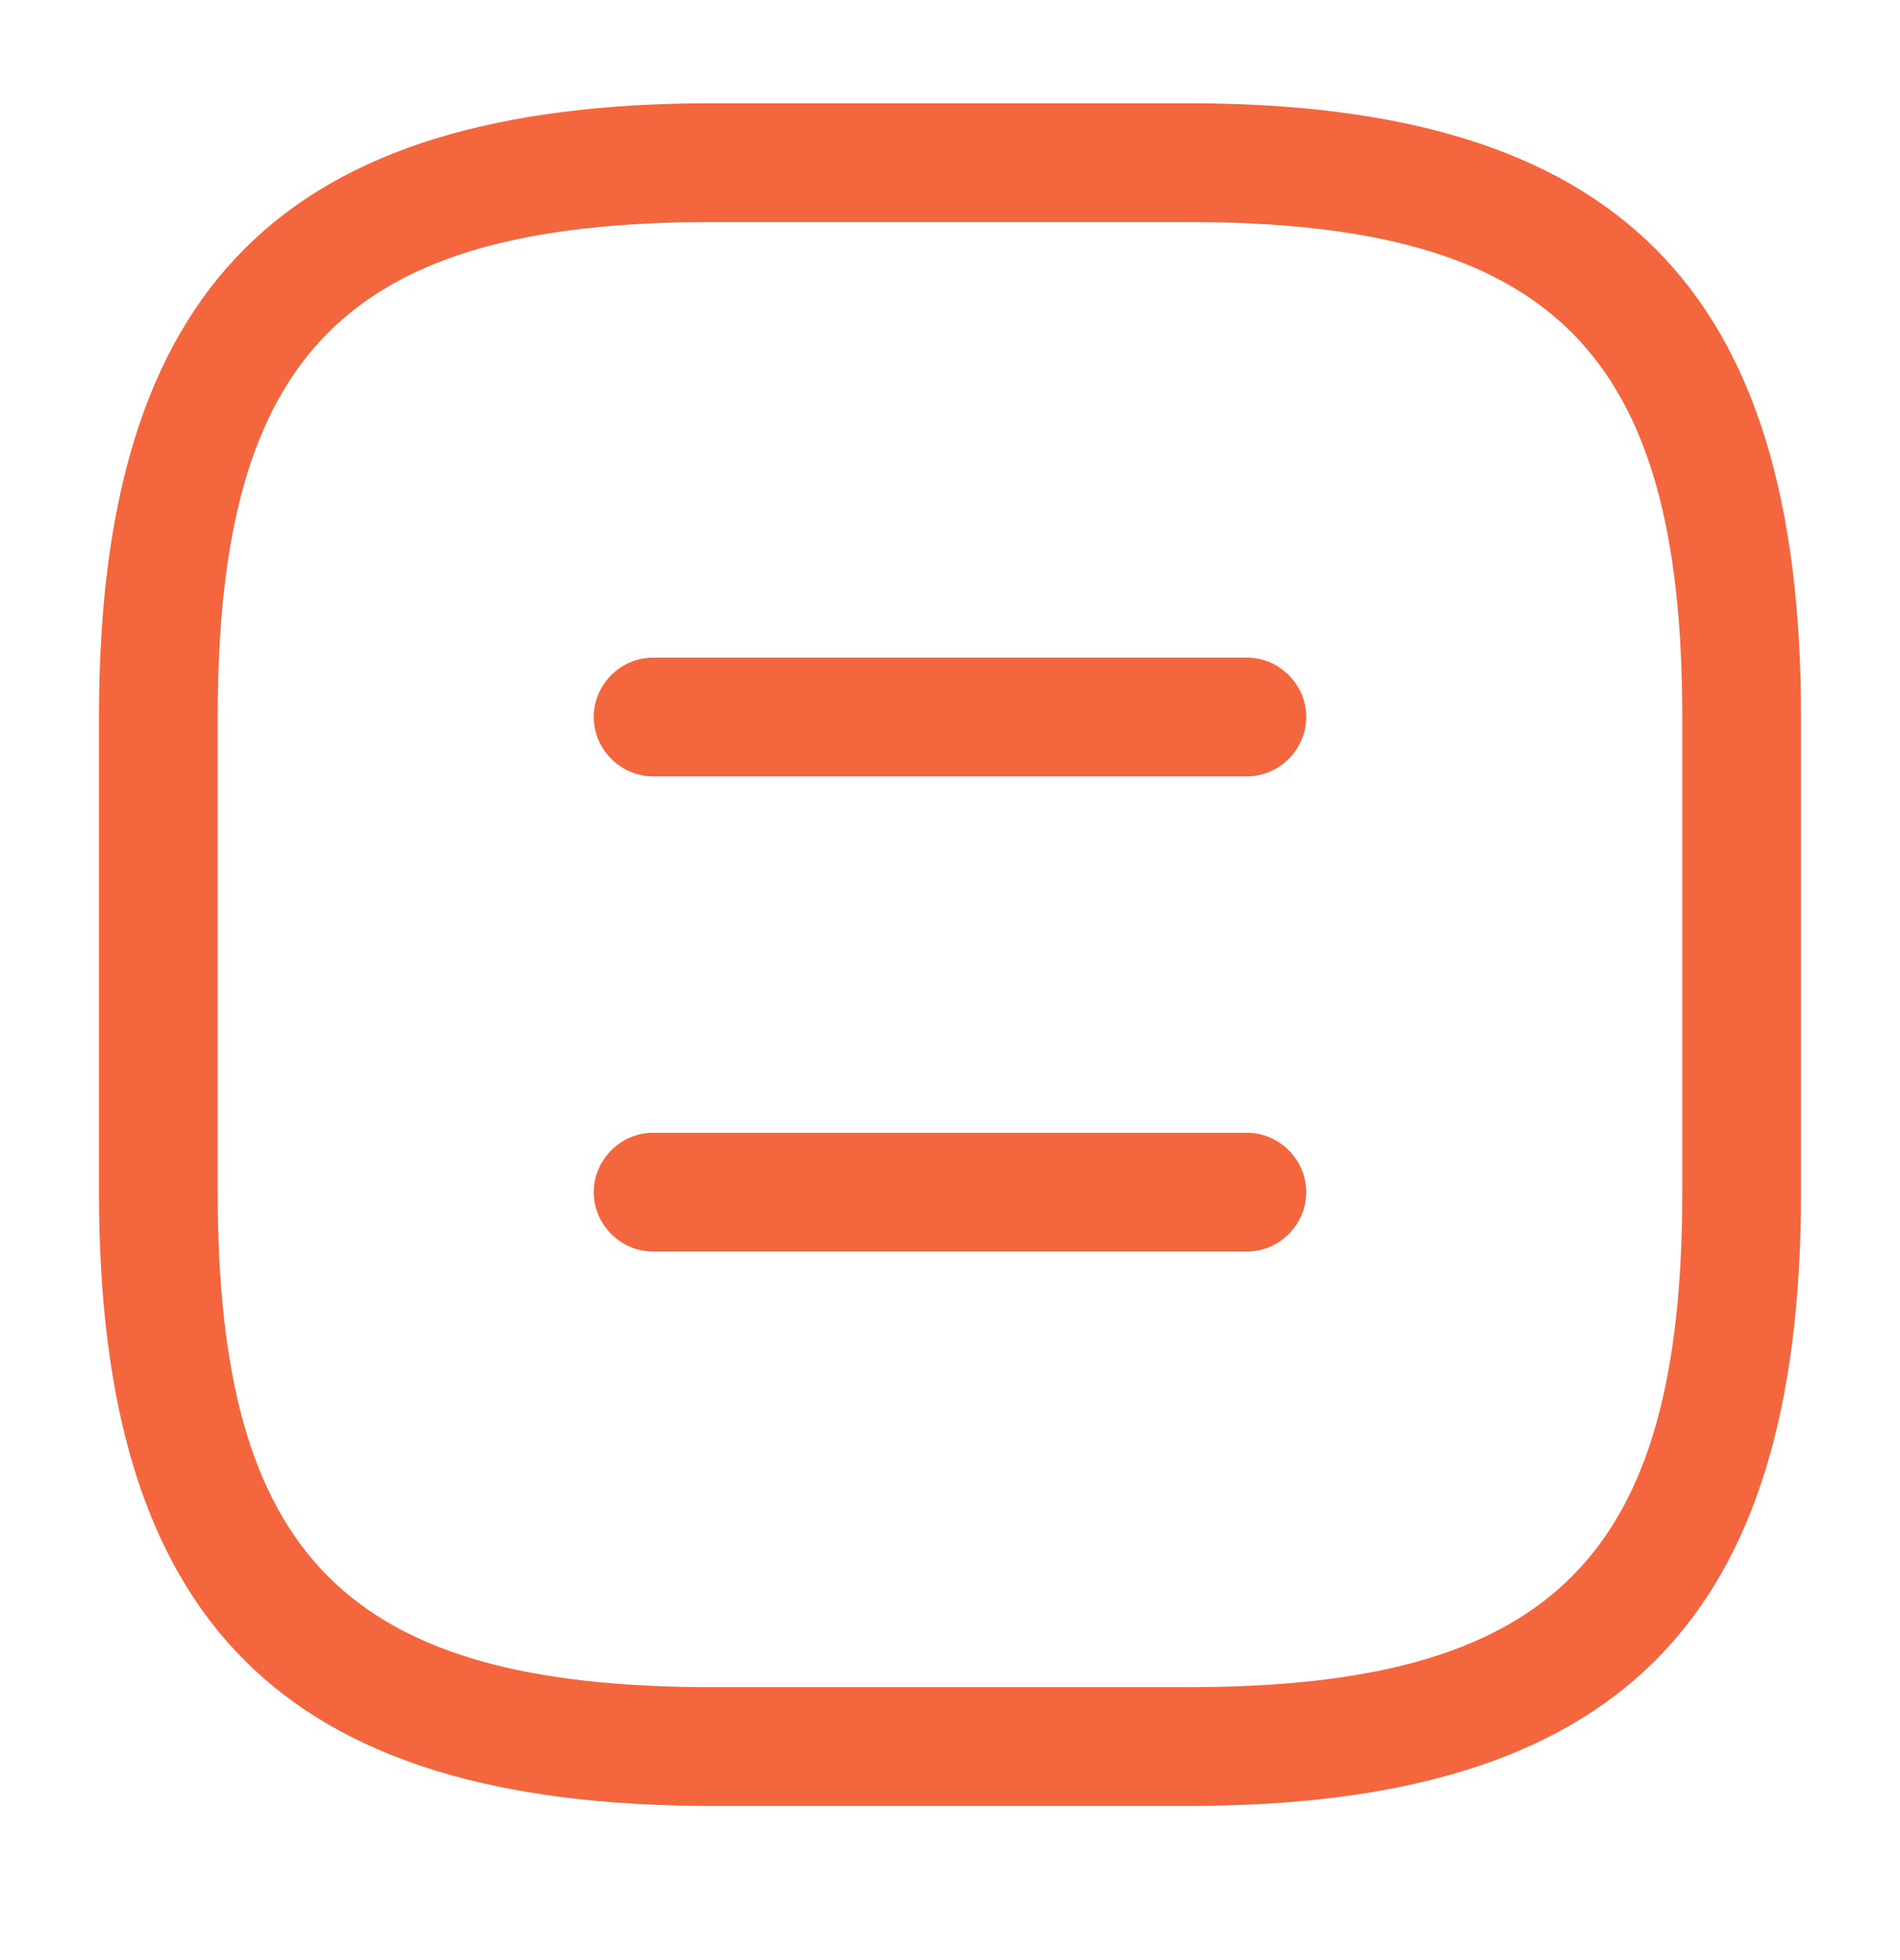 <svg width="32" height="33" viewBox="0 0 32 33" fill="none" xmlns="http://www.w3.org/2000/svg">
<g clip-path="url(#clip0_230_2333)">
<path d="M20 30.405H12C4.76 30.405 1.667 27.311 1.667 20.071V12.071C1.667 4.831 4.76 1.738 12 1.738H20C27.24 1.738 30.333 4.831 30.333 12.071V20.071C30.333 27.311 27.24 30.405 20 30.405ZM12 3.738C5.853 3.738 3.667 5.925 3.667 12.071V20.071C3.667 26.218 5.853 28.405 12 28.405H20C26.147 28.405 28.333 26.218 28.333 20.071V12.071C28.333 5.925 26.147 3.738 20 3.738H12Z" fill="#F4663E"/>
<path d="M21 13.071H11C10.453 13.071 10 12.618 10 12.071C10 11.525 10.453 11.071 11 11.071H21C21.547 11.071 22 11.525 22 12.071C22 12.618 21.547 13.071 21 13.071Z" fill="#F4663E"/>
<path d="M21 21.071H11C10.453 21.071 10 20.618 10 20.071C10 19.525 10.453 19.071 11 19.071H21C21.547 19.071 22 19.525 22 20.071C22 20.618 21.547 21.071 21 21.071Z" fill="#F4663E"/>
</g>
<defs>
<clipPath id="clip0_230_2333">
<rect width="32" height="32" fill="white" transform="translate(0 0.071)"/>
</clipPath>
</defs>
</svg>
